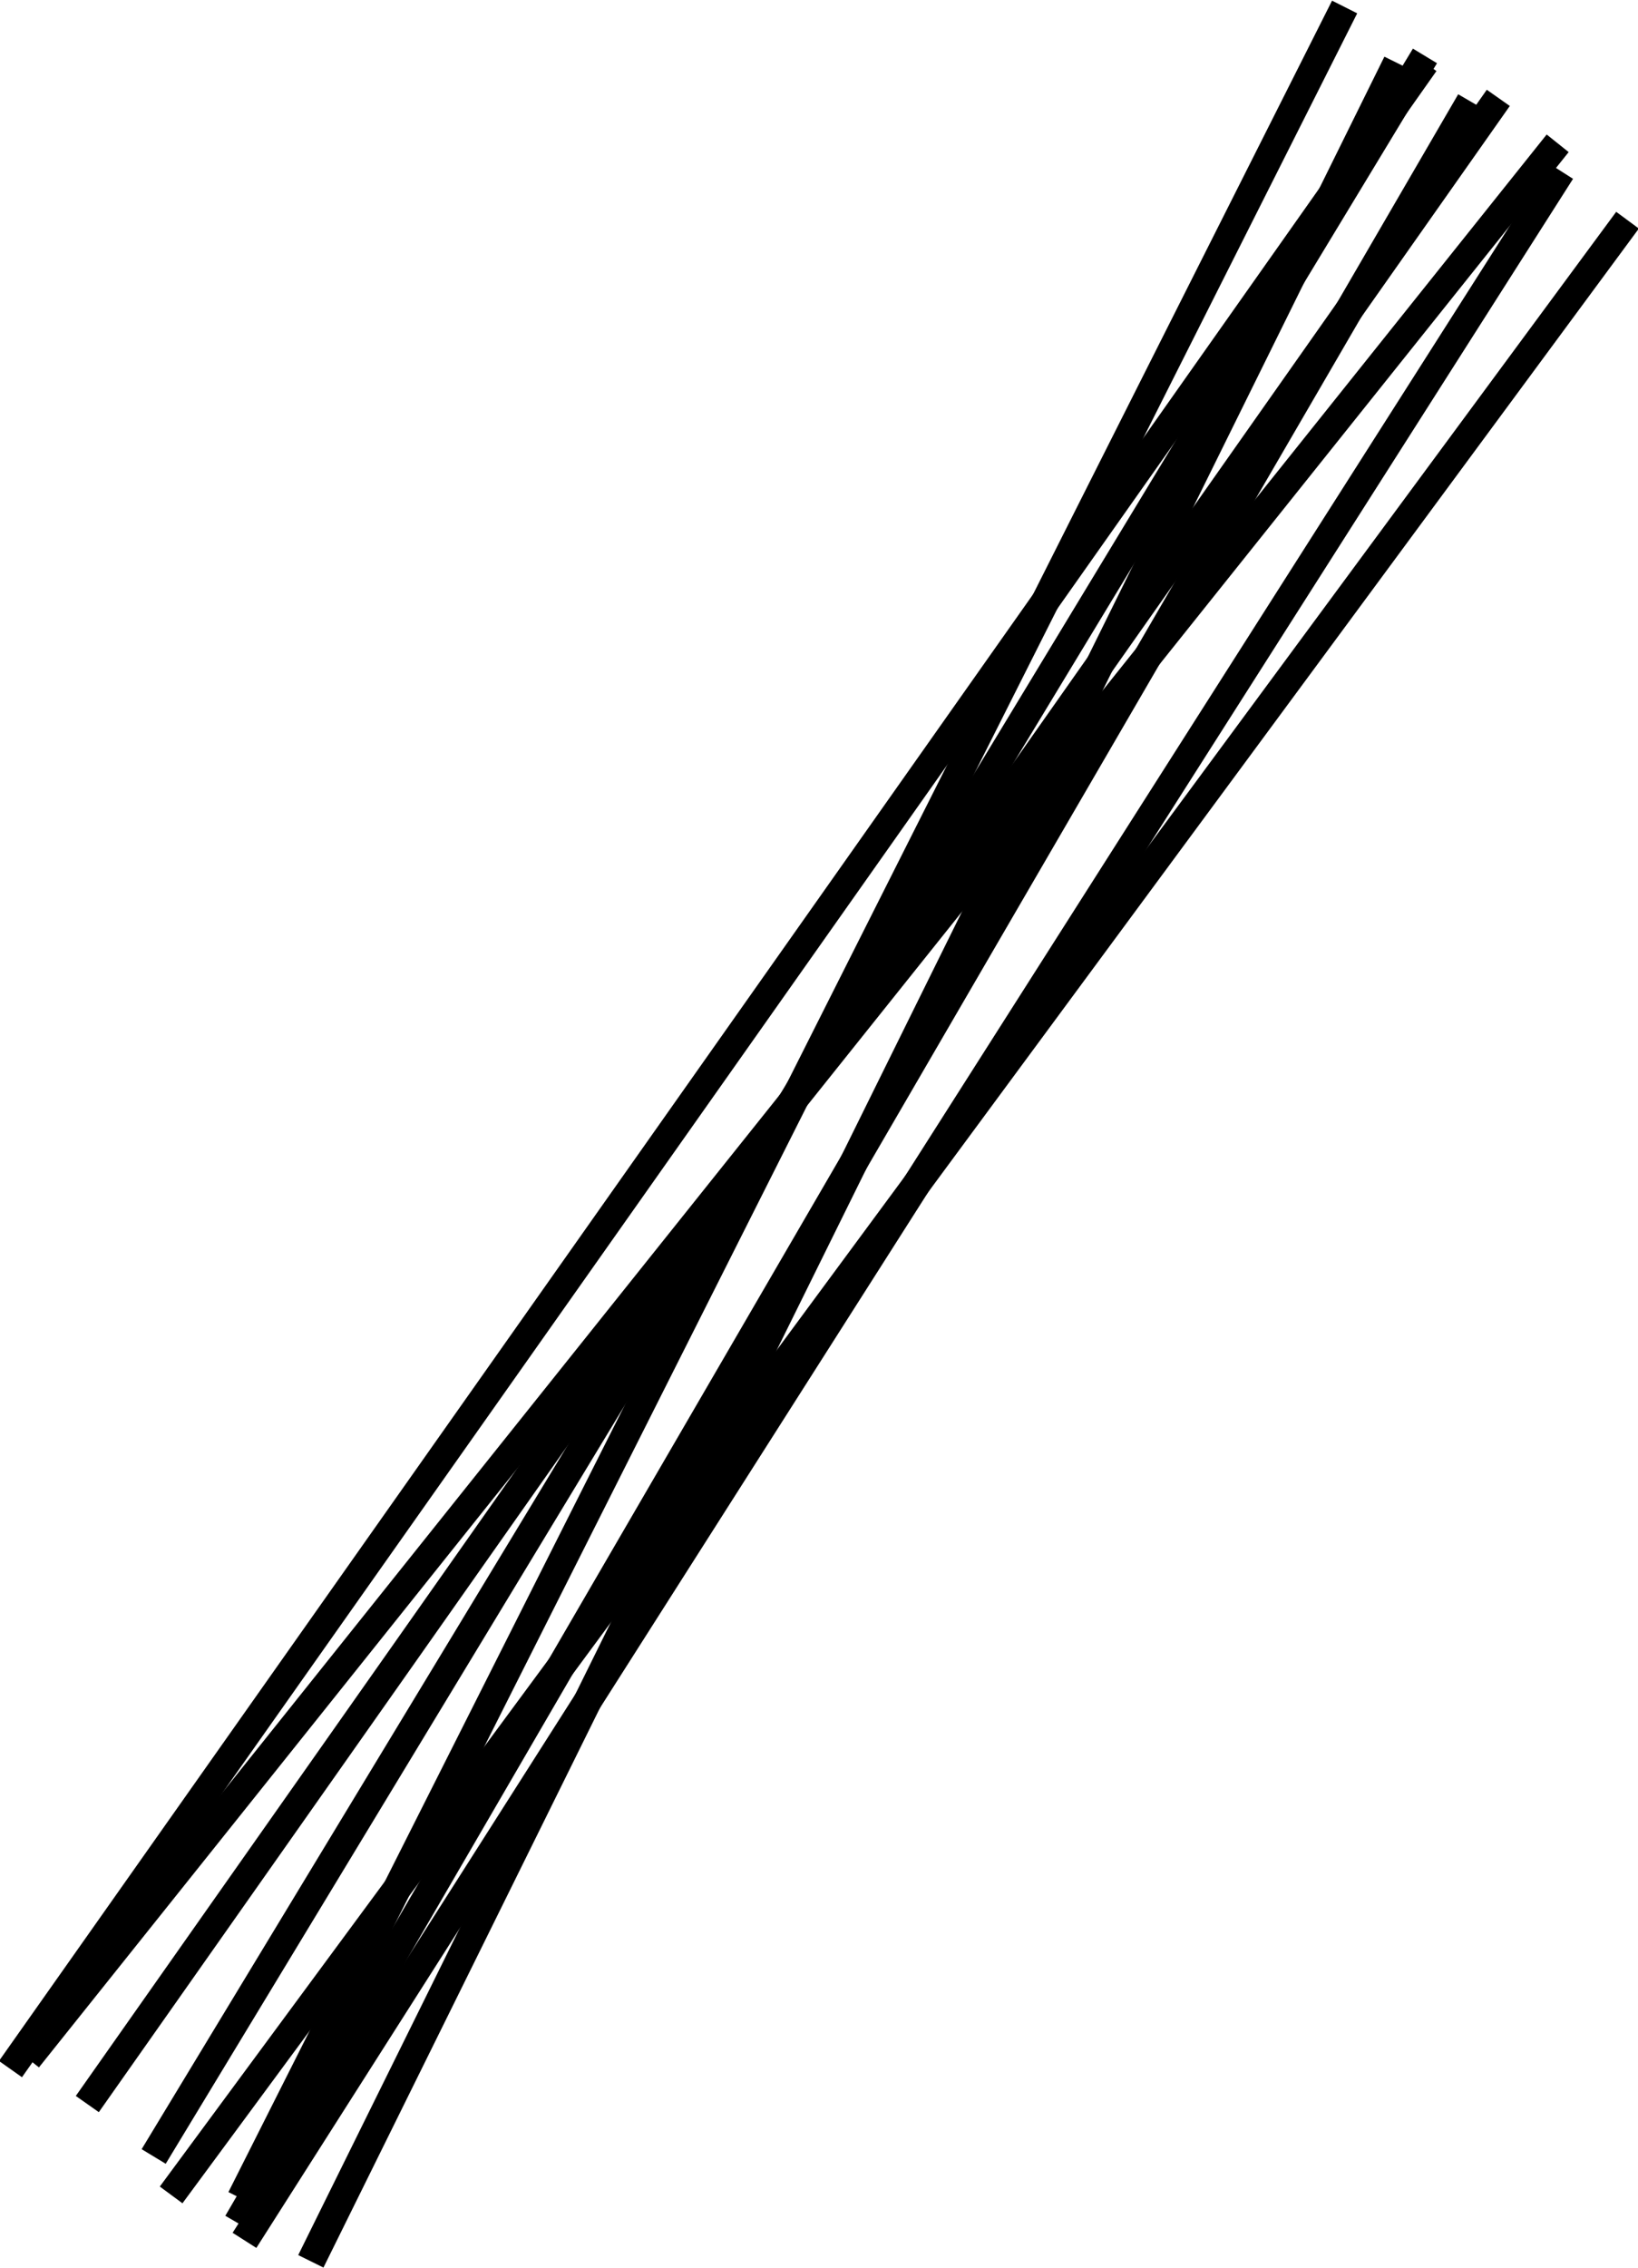 <!-- Generator: Adobe Illustrator 21.0.1, SVG Export Plug-In  -->
<svg version="1.1"
	 xmlns="http://www.w3.org/2000/svg" xmlns:xlink="http://www.w3.org/1999/xlink" xmlns:a="http://ns.adobe.com/AdobeSVGViewerExtensions/3.0/"
	 x="0px" y="0px" width="46.9px" height="64.9px" viewBox="0 0 46.9 64.9" style="enable-background:new 0 0 46.9 64.9;"
	 xml:space="preserve">
<style type="text/css">
	.st0{fill:none;stroke:#000000;stroke-width:0.806;stroke-miterlimit:10;}
</style>
<defs>
</defs>
<g>
	<line class="st0" x1="42.1" y1="2.9" x2="6.8" y2="63.6"/>
	<line class="st0" x1="46.6" y1="6.3" x2="4.9" y2="62.8"/>
	<line class="st0" x1="42.9" y1="2.8" x2="2.5" y2="60.2"/>
	<line class="st0" x1="40.8" y1="1.8" x2="0.3" y2="59.2"/>
	<line class="st0" x1="38.5" y1="0.2" x2="6.9" y2="62.9"/>
	<line class="st0" x1="44.6" y1="4.1" x2="0.8" y2="58.9"/>
	<line class="st0" x1="40" y1="1.8" x2="8.9" y2="64.7"/>
	<line class="st0" x1="44.7" y1="4.9" x2="7" y2="64.1"/>
	<line class="st0" x1="40.8" y1="1.6" x2="4.4" y2="61.7"/>
</g>
</svg>
